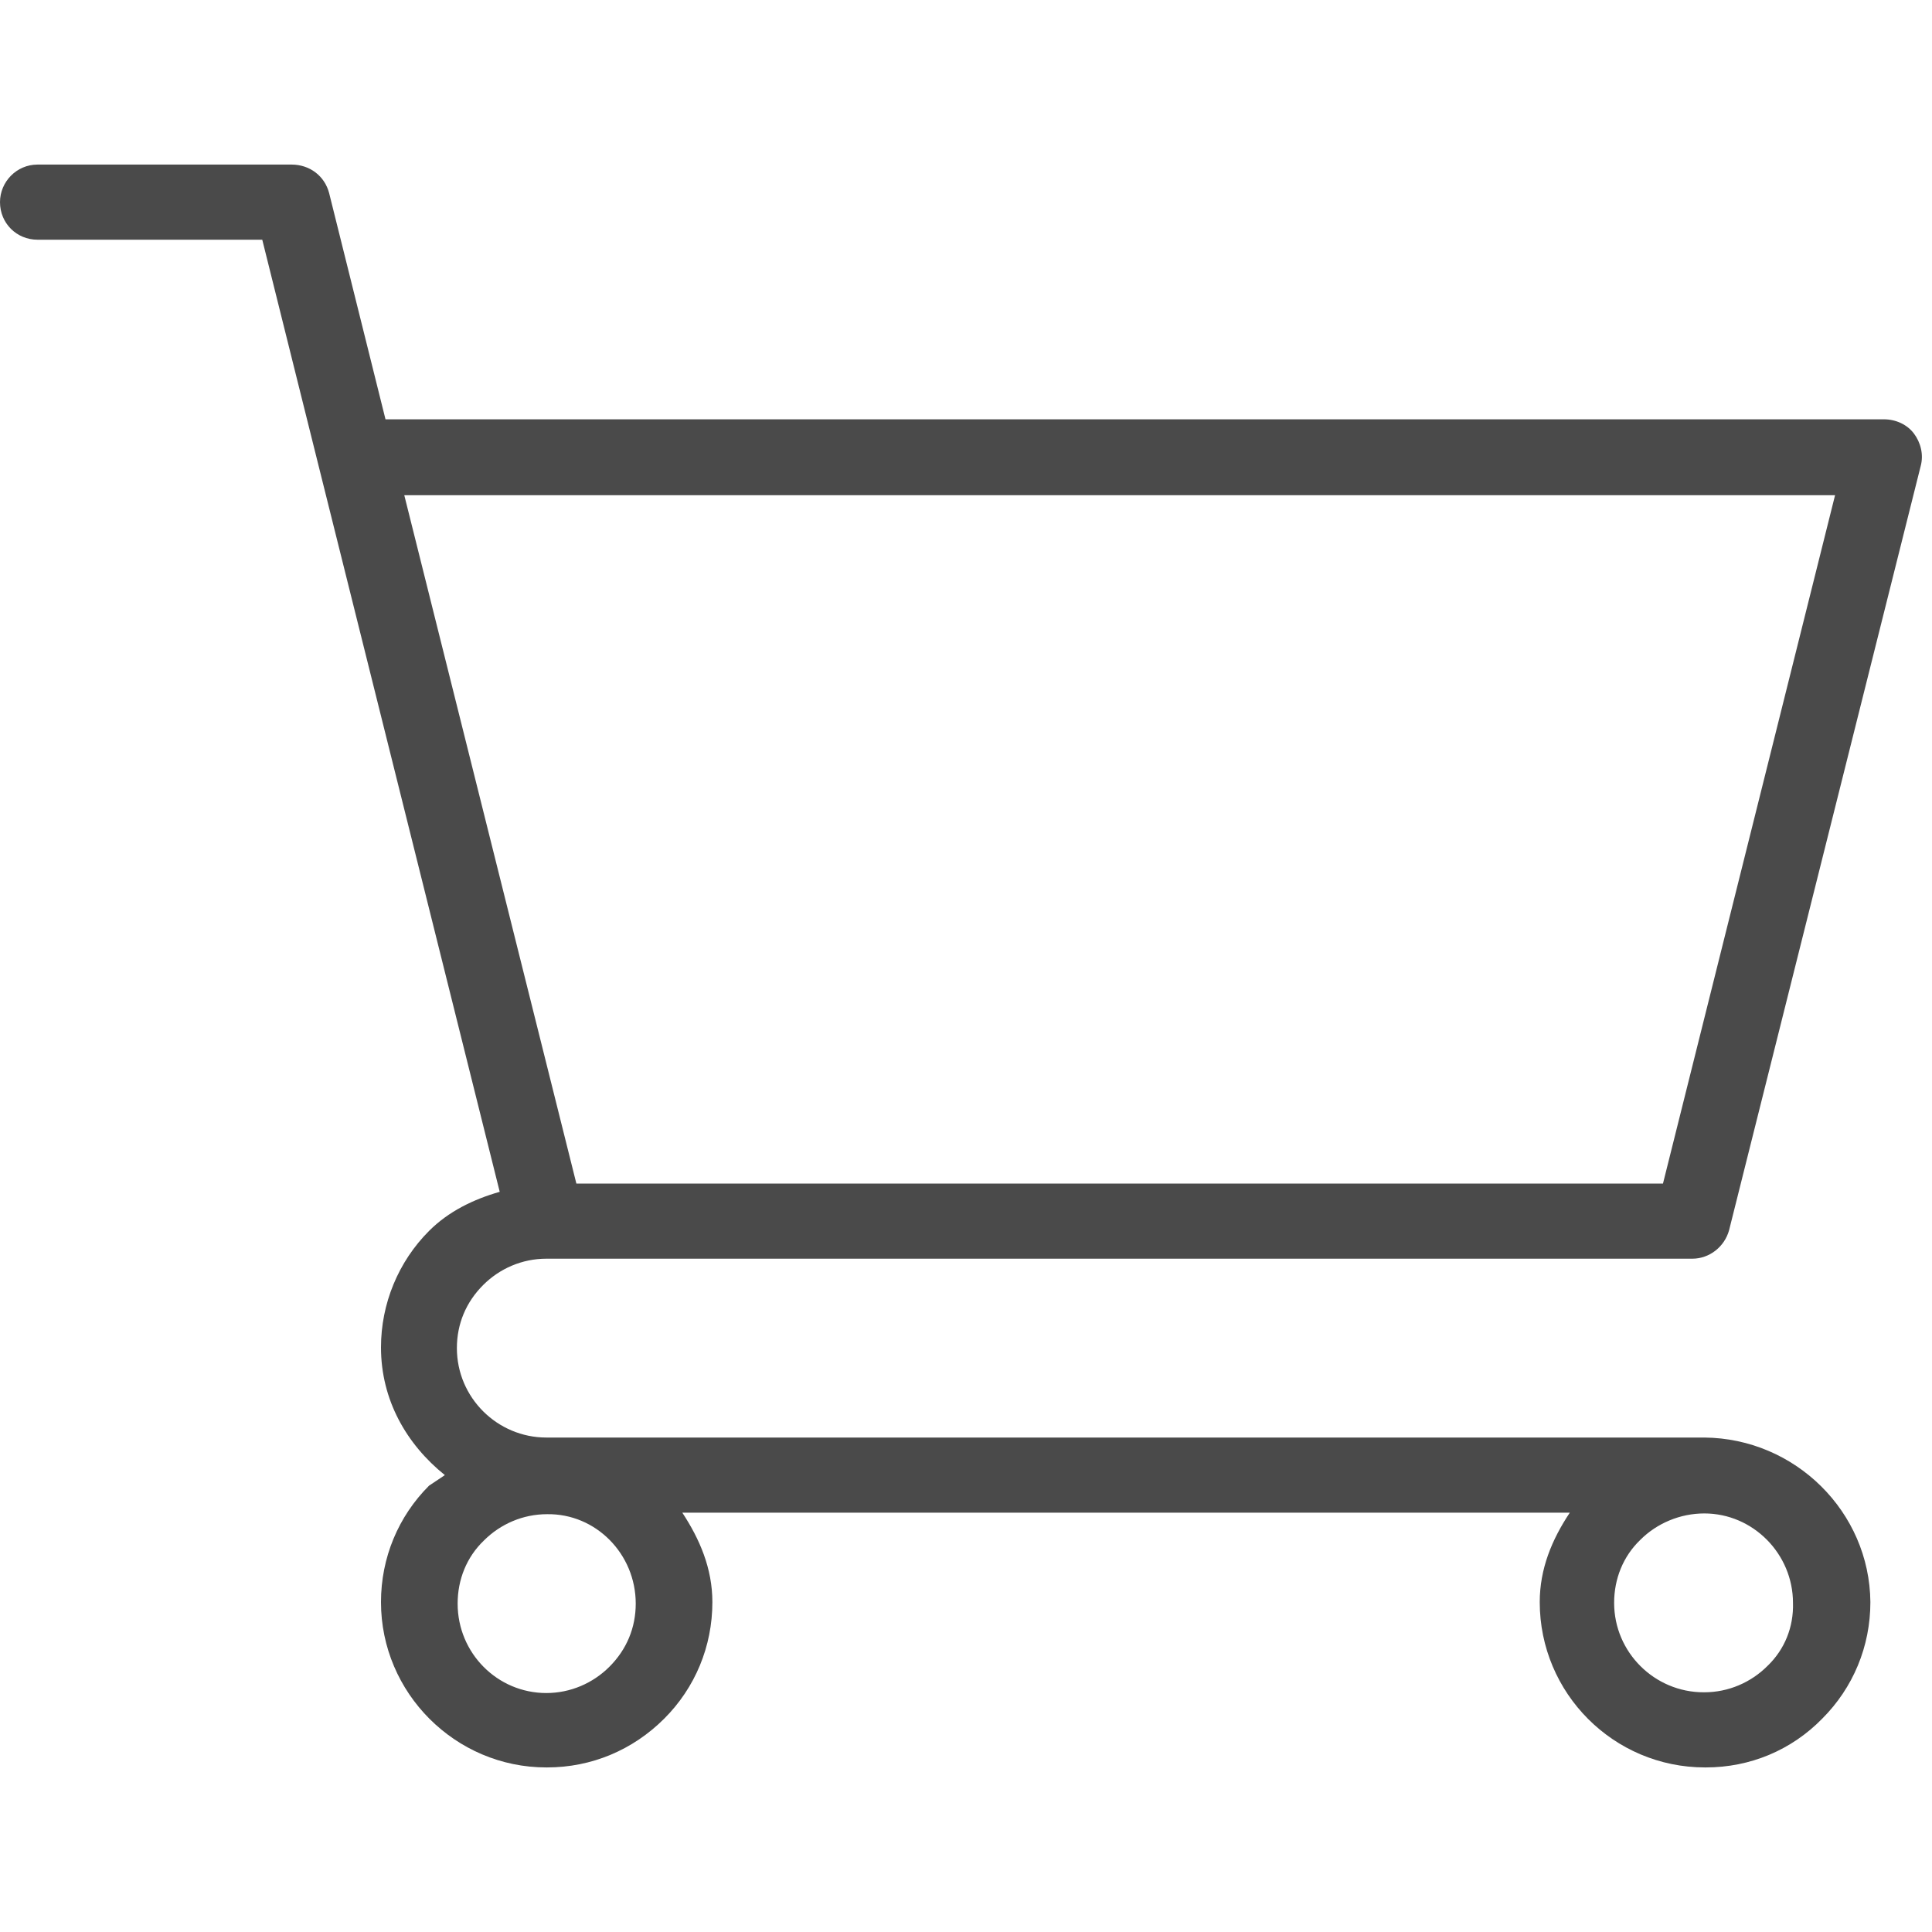 <?xml version="1.0" encoding="utf-8"?>
<!-- Generator: Adobe Illustrator 16.0.0, SVG Export Plug-In . SVG Version: 6.00 Build 0)  -->
<!DOCTYPE svg PUBLIC "-//W3C//DTD SVG 1.1//EN" "http://www.w3.org/Graphics/SVG/1.1/DTD/svg11.dtd">
<svg version="1.1" id="Layer_1" xmlns:sketch="http://www.bohemiancoding.com/sketch/ns"
	 xmlns="http://www.w3.org/2000/svg" xmlns:xlink="http://www.w3.org/1999/xlink" x="0px" y="0px" viewBox="0 0 25.71 25.71" enable-background="new 0 0 25.71 25.71" xml:space="preserve">
<g transform="translate(0 0)" sketch:type="MSShapeGroup">
	<path fill="#4A4A4A" d="M22.68,19.13H7.27c-0.65,0-1.19-0.53-1.19-1.19c0-0.32,0.12-0.61,0.35-0.84c0.22-0.22,0.52-0.35,0.84-0.35
		h15.25c0.23,0,0.43-0.16,0.49-0.38L25.56,6.2c0.04-0.15,0-0.31-0.09-0.43c-0.09-0.12-0.24-0.19-0.4-0.19H5.13L4.38,2.57
		C4.32,2.34,4.12,2.19,3.88,2.19H0.5C0.22,2.19,0,2.42,0,2.69c0,0.28,0.22,0.5,0.5,0.5h2.99L4.24,6.2l2.41,9.66
		c-0.35,0.1-0.68,0.26-0.94,0.52c-0.41,0.41-0.64,0.97-0.64,1.55c0,0.7,0.34,1.29,0.85,1.7l-0.21,0.14
		c-0.41,0.41-0.64,0.96-0.64,1.55c0,1.21,0.99,2.2,2.2,2.2h0.01c0.59,0,1.14-0.23,1.56-0.65c0.41-0.41,0.64-0.96,0.64-1.55
		c0-0.45-0.17-0.84-0.4-1.19h11.81c-0.24,0.36-0.4,0.75-0.4,1.19c0,1.21,0.98,2.2,2.2,2.2h0.01c0.59,0,1.14-0.23,1.55-0.65
		c0.41-0.41,0.64-0.96,0.64-1.55C24.88,20.12,23.89,19.14,22.68,19.13L22.68,19.13z M24.42,6.59l-2.29,9.16H7.67L5.38,6.59H24.42z
		 M8.46,21.34c0,0.32-0.12,0.61-0.35,0.84c-0.22,0.22-0.52,0.35-0.84,0.35H7.27c-0.65,0-1.18-0.53-1.18-1.19
		c0-0.32,0.12-0.62,0.35-0.84c0.22-0.22,0.52-0.35,0.84-0.35C7.93,20.14,8.46,20.68,8.46,21.34z M23.52,22.17
		c-0.22,0.22-0.52,0.35-0.84,0.35h-0.01c-0.65,0-1.19-0.53-1.19-1.19c0-0.32,0.12-0.62,0.35-0.84c0.22-0.22,0.53-0.35,0.85-0.35
		c0.65,0,1.18,0.54,1.18,1.19C23.87,21.65,23.75,21.95,23.52,22.17z"/>
</g>
</svg>
